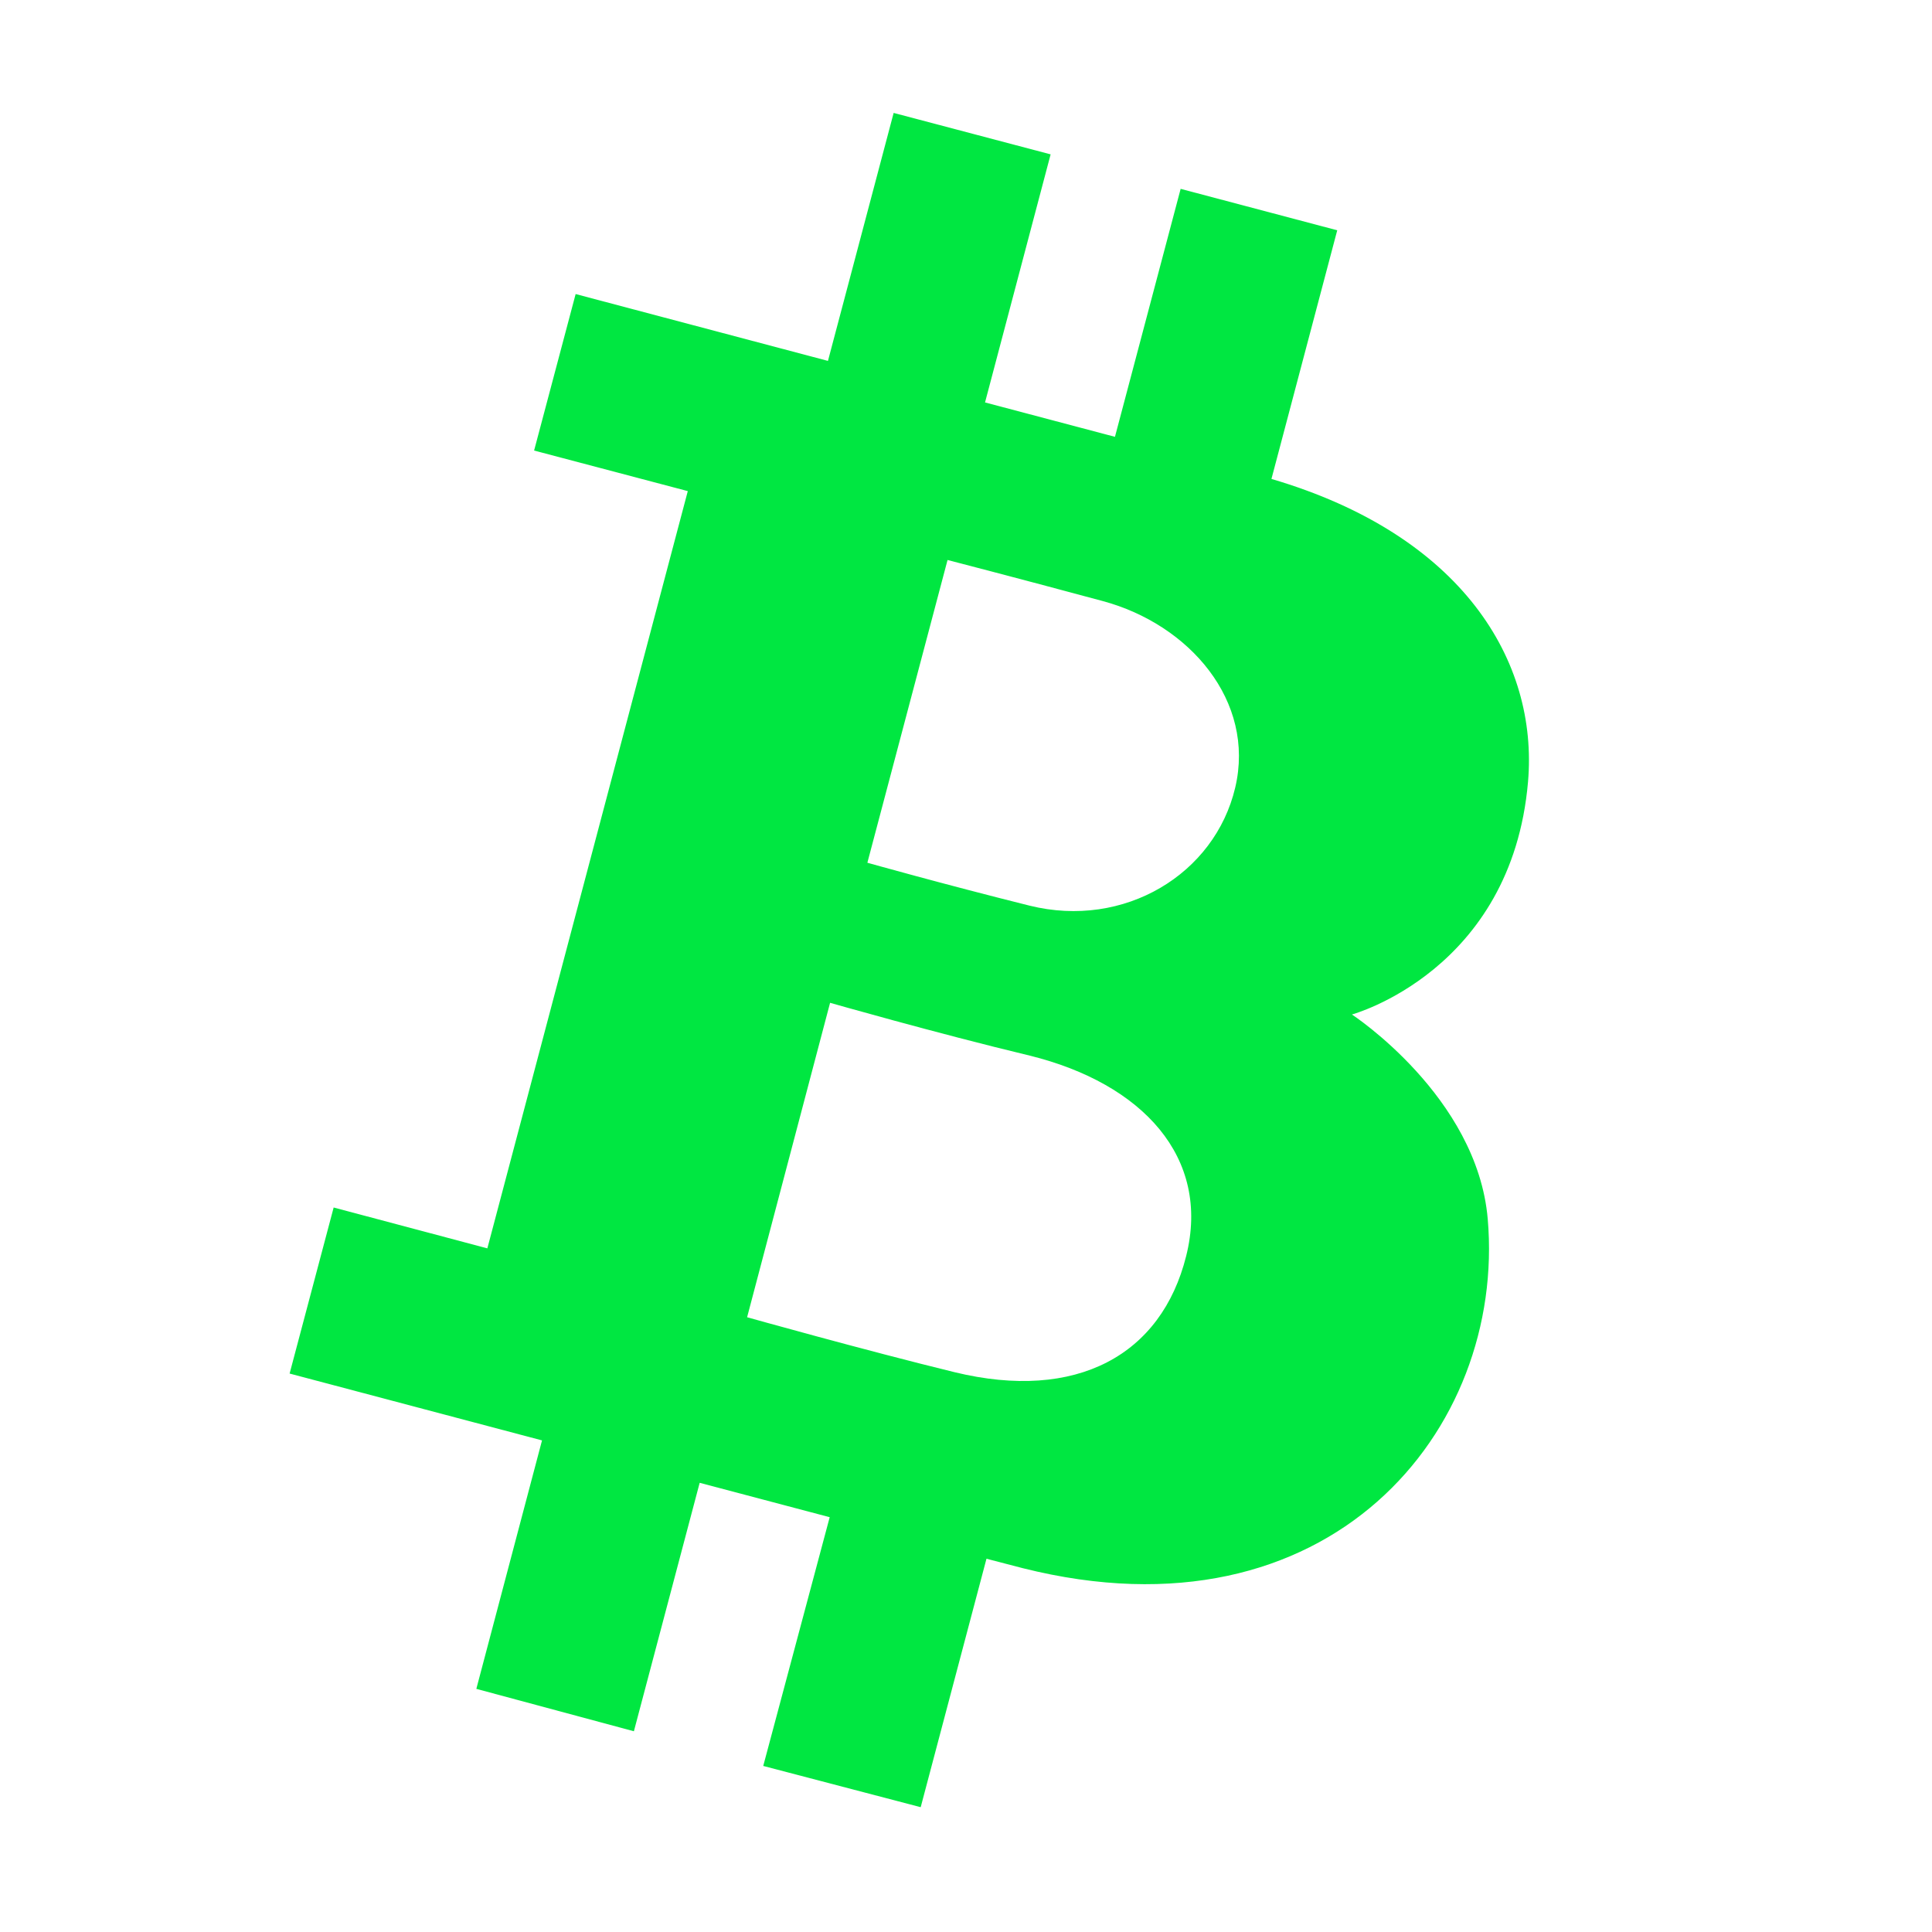 <svg width="20" height="20" viewBox="0 0 20 20" fill="none" xmlns="http://www.w3.org/2000/svg">
<path d="M15.401 12.619C15.292 11.35 13.995 10.502 13.995 10.502C13.995 10.502 15.648 10.053 15.818 8.094C15.926 6.844 15.139 5.539 13.162 4.958L13.843 2.384L12.222 1.955L11.542 4.522L10.197 4.166L10.876 1.598L9.251 1.169L8.571 3.736L5.959 3.044L5.529 4.664L7.12 5.084L5.045 12.923L3.454 12.5L2.998 14.219L5.611 14.911L4.931 17.483L6.562 17.922L7.243 15.35L8.589 15.706L7.901 18.281L9.531 18.708L10.212 16.136L10.589 16.234C13.764 17.031 15.589 14.806 15.401 12.619ZM9.809 5.797C9.809 5.797 10.468 5.967 11.415 6.222C12.314 6.464 12.998 7.258 12.787 8.153C12.576 9.048 11.64 9.619 10.657 9.375C9.756 9.15 8.979 8.931 8.979 8.931L9.809 5.797ZM9.882 14.205C8.945 13.976 7.734 13.636 7.734 13.636L8.593 10.381C8.593 10.381 9.687 10.694 10.661 10.928C11.825 11.216 12.536 11.98 12.279 13.003C12.023 14.027 11.146 14.512 9.882 14.205Z" fill="#00E741"/>
</svg>
